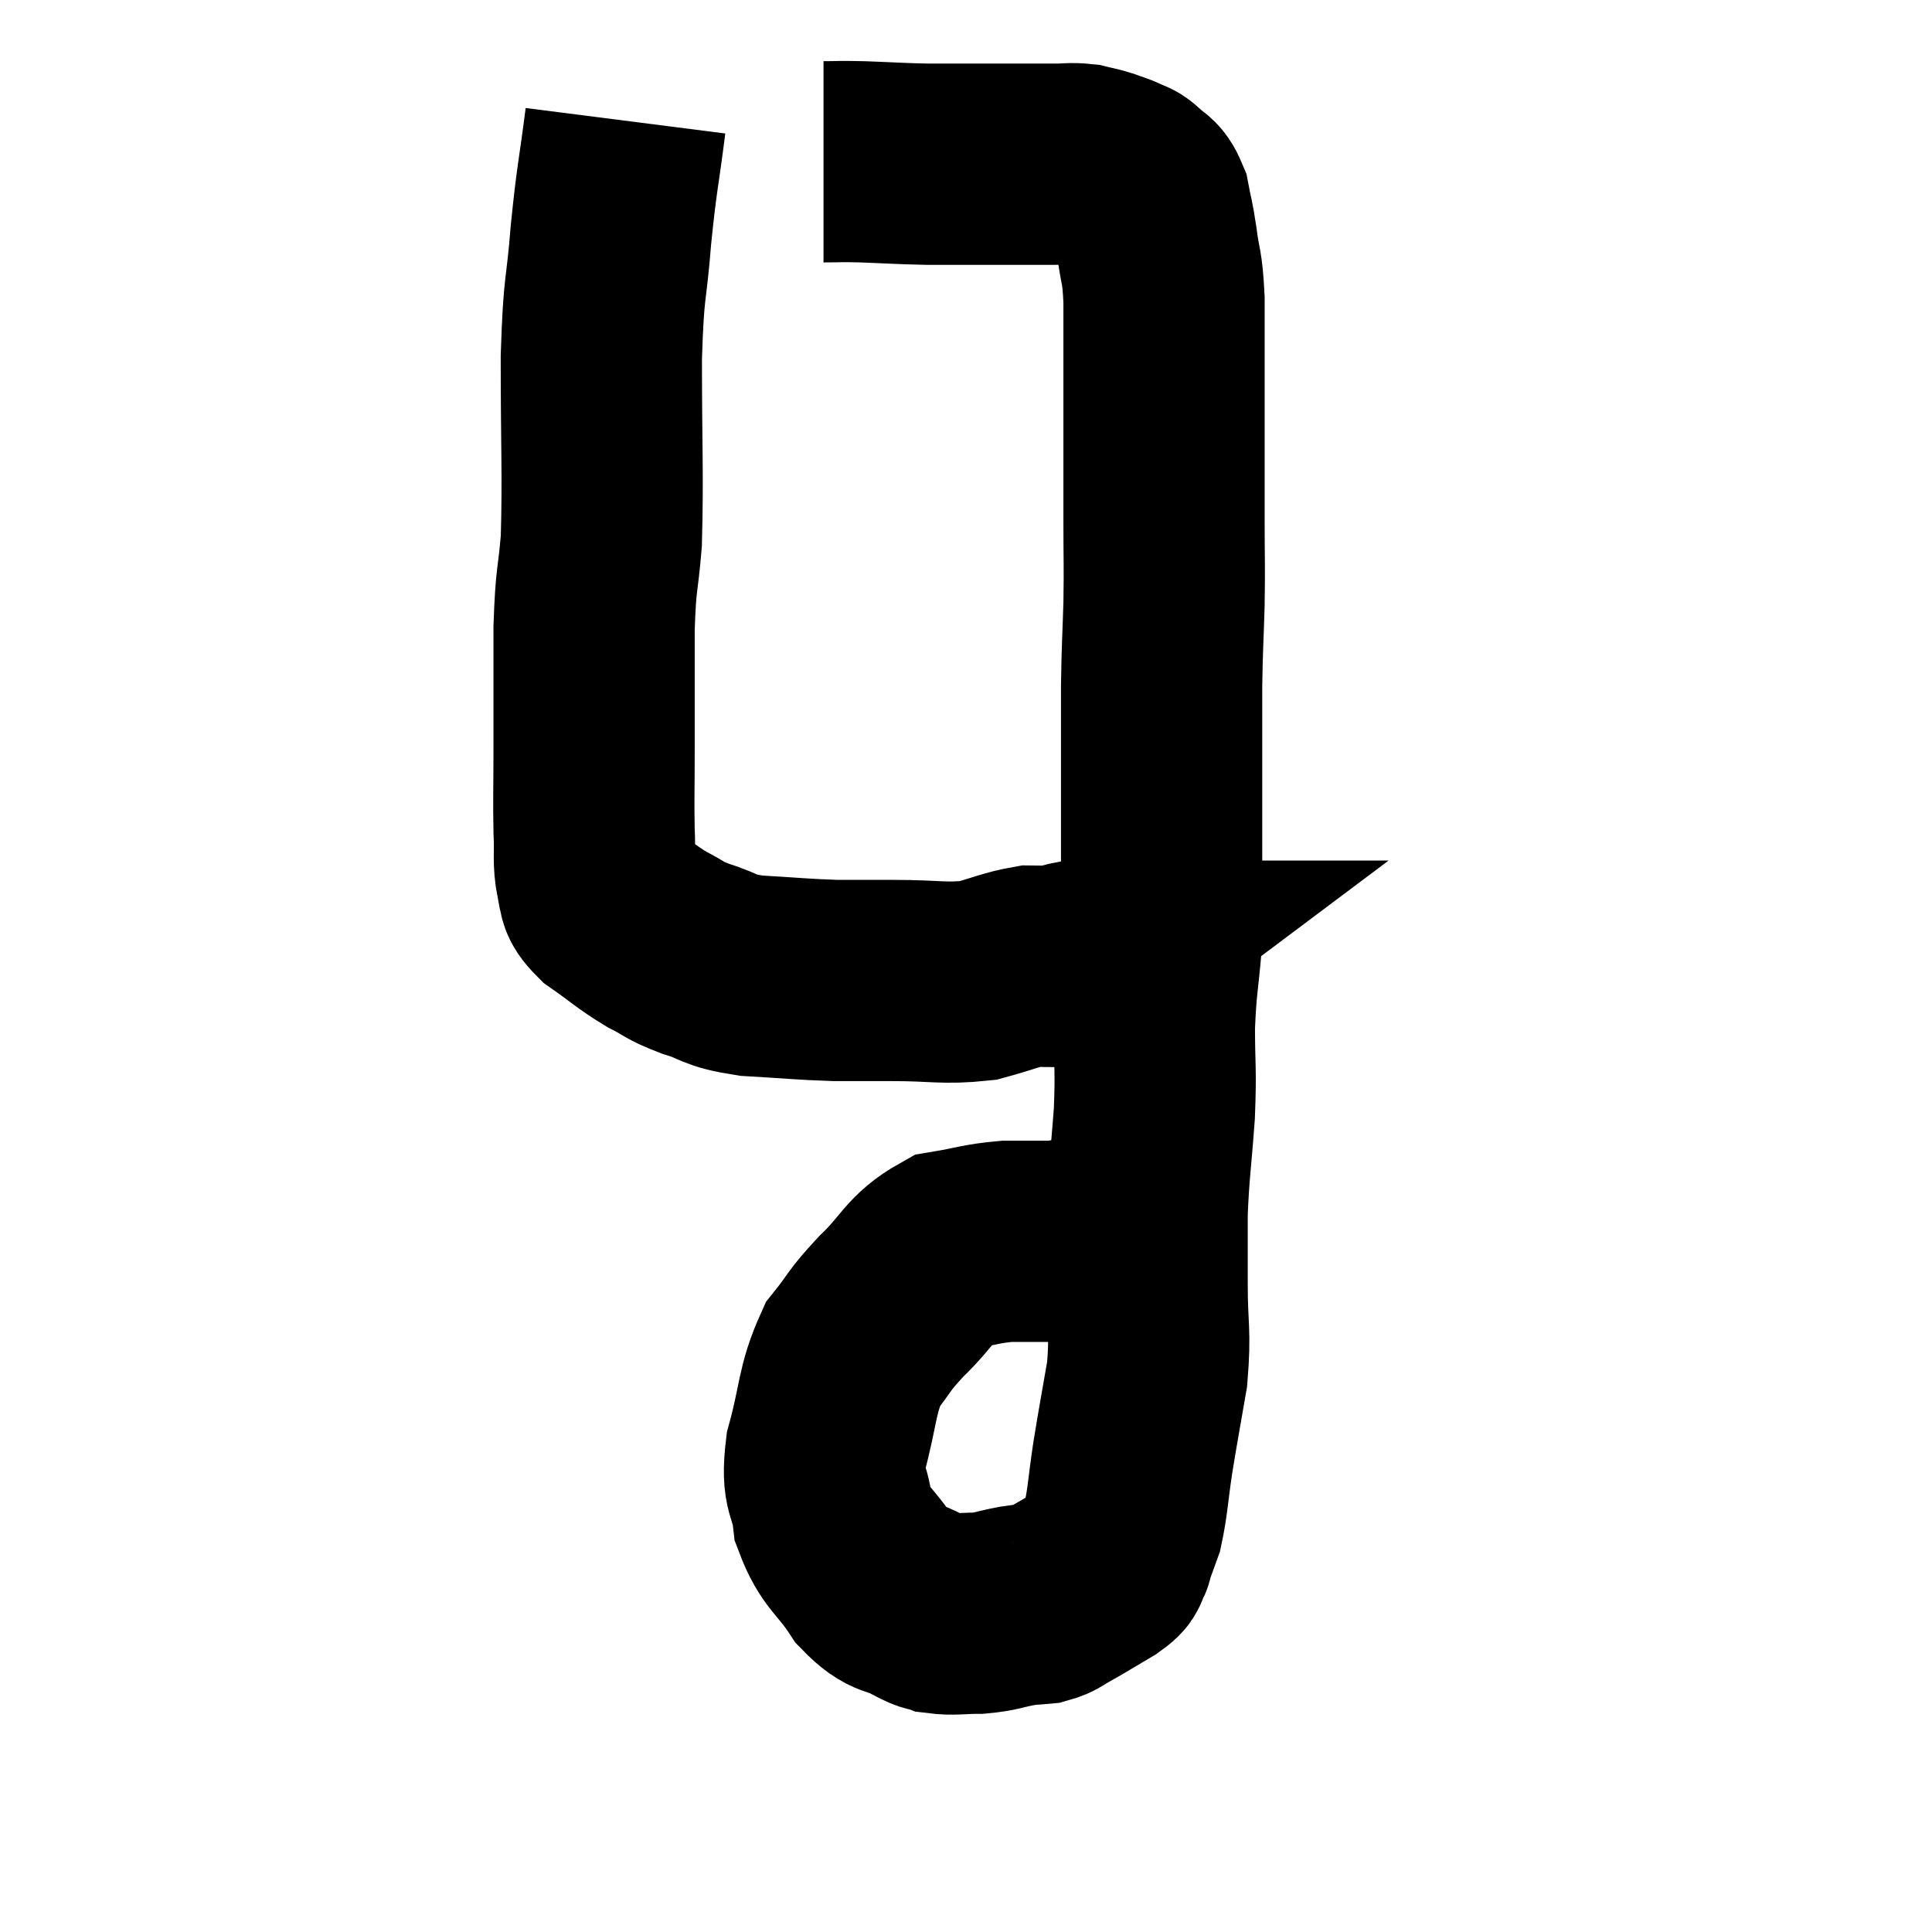 <svg width="48" height="48" viewBox="0 0 48 48" xmlns="http://www.w3.org/2000/svg"><path d="M 15.54 3 C 15.36 4.41, 15.33 4.35, 15.18 5.82 C 15.06 7.35, 15 6.975, 14.94 8.88 C 14.94 11.16, 14.985 11.76, 14.94 13.44 C 14.85 14.52, 14.805 14.295, 14.76 15.6 C 14.76 17.13, 14.76 17.4, 14.76 18.66 C 14.76 19.65, 14.745 19.845, 14.76 20.64 C 14.79 21.24, 14.73 21.375, 14.82 21.84 C 14.97 22.17, 14.745 22.125, 15.12 22.5 C 15.72 22.92, 15.78 23.01, 16.32 23.34 C 16.8 23.58, 16.695 23.595, 17.28 23.82 C 17.97 24.03, 17.79 24.105, 18.66 24.24 C 19.71 24.3, 19.875 24.33, 20.76 24.36 C 21.48 24.36, 21.315 24.36, 22.2 24.36 C 23.25 24.36, 23.445 24.45, 24.3 24.36 C 24.96 24.18, 25.11 24.09, 25.62 24 C 25.98 24, 26.07 24.03, 26.34 24 C 26.52 23.94, 26.535 23.91, 26.7 23.88 C 26.85 23.88, 26.925 23.88, 27 23.88 C 27 23.88, 26.94 23.925, 27 23.88 L 27.24 23.7" fill="none" stroke="black" stroke-width="5"></path><path d="M 20.46 4.02 C 20.94 4.02, 20.775 4.005, 21.42 4.02 C 22.23 4.05, 22.335 4.065, 23.04 4.08 C 23.64 4.08, 23.7 4.08, 24.24 4.08 C 24.72 4.08, 24.705 4.08, 25.2 4.08 C 25.71 4.08, 25.8 4.08, 26.22 4.08 C 26.55 4.08, 26.595 4.05, 26.88 4.08 C 27.12 4.14, 27.12 4.125, 27.36 4.2 C 27.6 4.29, 27.645 4.29, 27.84 4.38 C 27.99 4.47, 27.96 4.395, 28.14 4.56 C 28.35 4.8, 28.41 4.68, 28.56 5.04 C 28.65 5.52, 28.65 5.4, 28.74 6 C 28.83 6.72, 28.875 6.54, 28.92 7.44 C 28.92 8.52, 28.92 8.565, 28.92 9.6 C 28.92 10.59, 28.92 10.74, 28.92 11.58 C 28.92 12.27, 28.92 12.105, 28.92 12.96 C 28.92 13.98, 28.935 13.98, 28.92 15 C 28.89 16.02, 28.875 16.035, 28.86 17.04 C 28.86 18.03, 28.86 17.925, 28.86 19.02 C 28.86 20.22, 28.86 20.34, 28.86 21.42 C 28.86 22.38, 28.905 22.32, 28.86 23.34 C 28.77 24.42, 28.725 24.42, 28.68 25.5 C 28.68 26.58, 28.725 26.505, 28.68 27.66 C 28.59 28.89, 28.545 29.055, 28.5 30.12 C 28.5 31.02, 28.5 30.915, 28.5 31.92 C 28.5 33.03, 28.59 33.06, 28.5 34.14 C 28.32 35.19, 28.29 35.31, 28.14 36.24 C 28.02 37.05, 28.02 37.29, 27.9 37.86 C 27.78 38.19, 27.735 38.31, 27.66 38.52 C 27.63 38.61, 27.675 38.58, 27.6 38.7 C 27.48 38.85, 27.675 38.775, 27.36 39 C 26.85 39.3, 26.715 39.39, 26.34 39.6 C 26.1 39.72, 26.13 39.765, 25.86 39.84 C 25.56 39.87, 25.65 39.84, 25.26 39.9 C 24.78 39.99, 24.78 40.035, 24.3 40.08 C 23.82 40.08, 23.7 40.125, 23.34 40.08 C 23.1 39.99, 23.265 40.11, 22.86 39.9 C 22.29 39.57, 22.26 39.795, 21.72 39.24 C 21.21 38.46, 21 38.475, 20.7 37.68 C 20.61 36.87, 20.4 37.065, 20.52 36.06 C 20.85 34.86, 20.775 34.56, 21.18 33.66 C 21.66 33.06, 21.54 33.105, 22.14 32.46 C 22.86 31.77, 22.86 31.485, 23.58 31.08 C 24.3 30.96, 24.36 30.9, 25.02 30.84 C 25.62 30.84, 25.725 30.84, 26.22 30.84 C 26.61 30.84, 26.52 30.69, 27 30.84 C 27.57 31.14, 27.72 31.185, 28.14 31.44 C 28.41 31.65, 28.5 31.71, 28.68 31.86 C 28.77 31.95, 28.815 31.995, 28.86 32.04 C 28.86 32.04, 28.86 32.04, 28.86 32.04 L 28.86 32.04" fill="none" stroke="black" stroke-width="5"></path></svg>